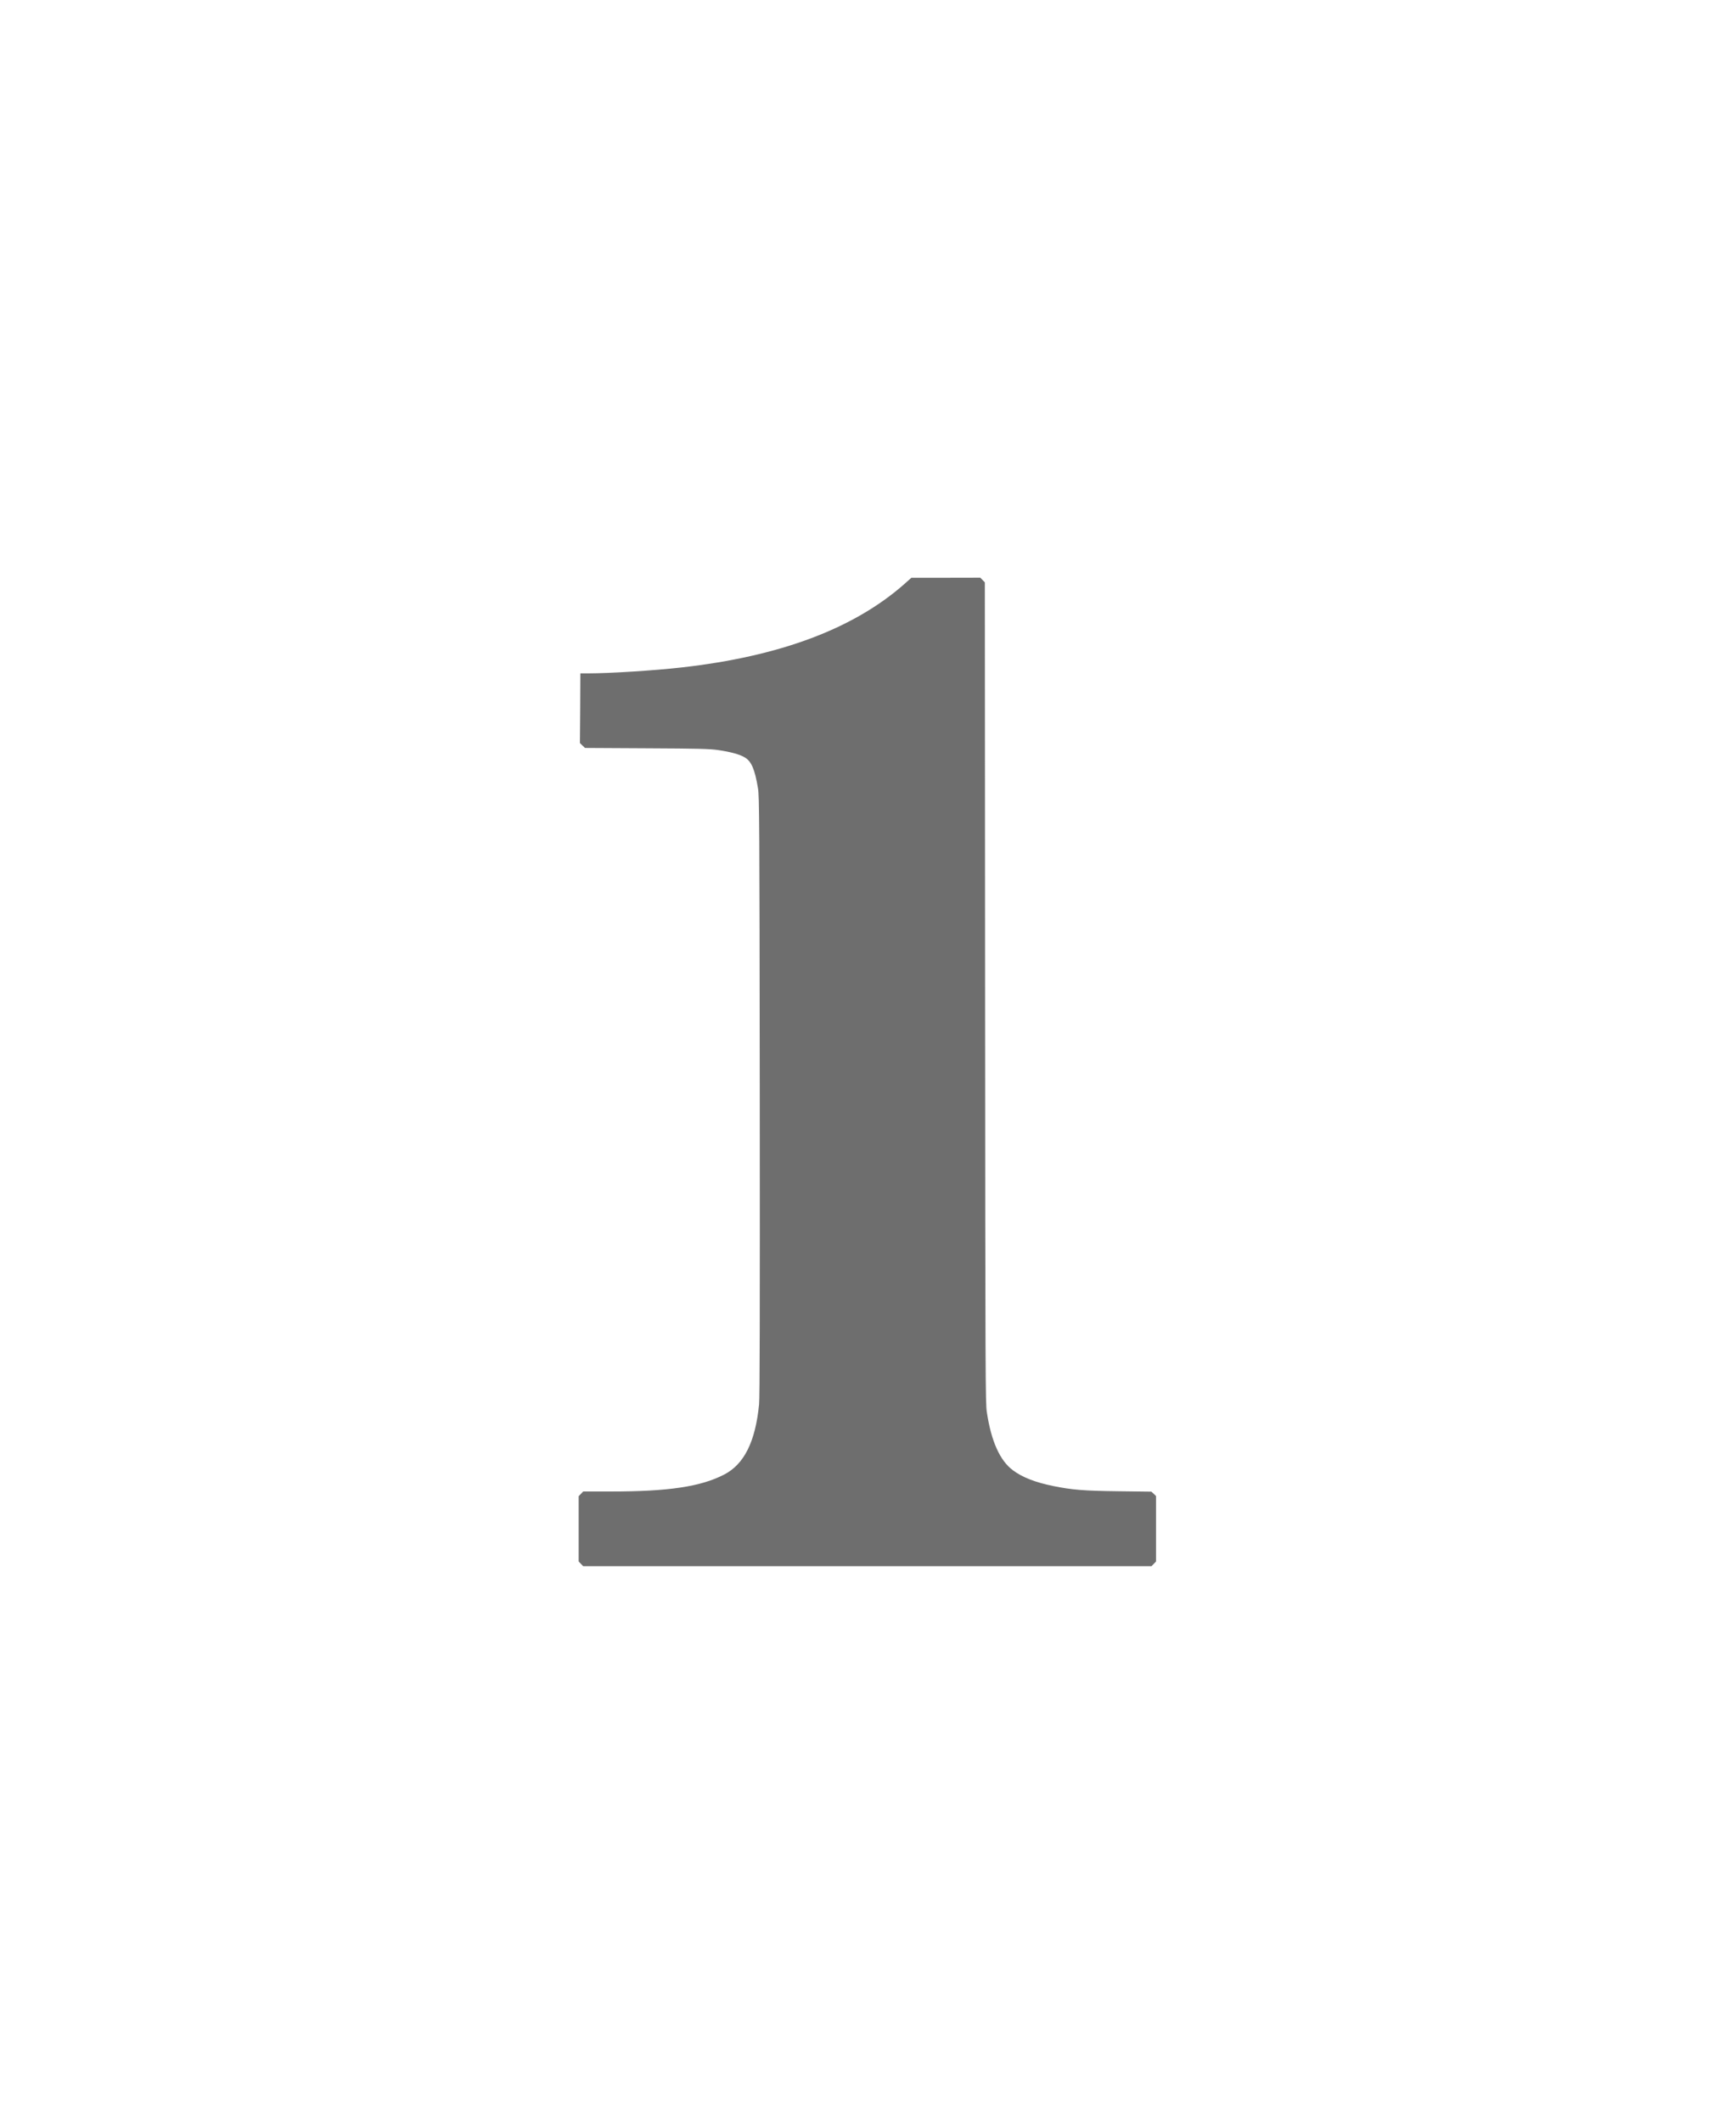 <svg xmlns="http://www.w3.org/2000/svg" xmlns:xlink="http://www.w3.org/1999/xlink" width="72" height="88" version="1.1" viewBox="0 0 72 88"><title>Rectangle</title><desc>Created with Sketch.</desc><g id="Page-1" fill="none" fill-rule="evenodd" stroke="none" stroke-width="1"><path id="Path" fill="#6E6E6E" fill-rule="nonzero" d="M37.522,64.709 C35.419,62.847 32.35,61.695 28.264,61.236 C27.112,61.107 25.291,60.992 24.421,60.992 L24.07,60.992 L24.063,59.548 L24.052,58.1 L24.157,57.999 L24.261,57.898 L26.819,57.884 C28.977,57.874 29.44,57.86 29.778,57.811 C30.296,57.735 30.662,57.637 30.877,57.512 C31.163,57.352 31.306,57.018 31.438,56.217 C31.493,55.886 31.5,54.926 31.511,43.468 C31.518,34.443 31.511,30.97 31.483,30.677 C31.33,29.125 30.867,28.192 30.035,27.761 C29.064,27.259 27.728,27.058 25.337,27.058 L24.188,27.058 L24.094,26.96 L24,26.863 L24,25.509 L24,24.155 L24.094,24.057 L24.188,23.96 L35.973,23.96 L47.758,23.96 L47.852,24.057 L47.946,24.155 L47.946,25.512 L47.946,26.87 L47.852,26.96 L47.754,27.051 L46.397,27.068 C44.952,27.085 44.458,27.127 43.686,27.284 C42.948,27.434 42.408,27.642 42.015,27.935 C41.472,28.335 41.11,29.142 40.929,30.347 C40.87,30.743 40.866,31.565 40.856,47.766 L40.846,64.765 L40.752,64.863 L40.658,64.96 L39.231,64.957 L37.8,64.957 L37.522,64.709 Z" transform="translate(35.973, 44.46) scale(1, -1) translate(-35.973, -44.46)"/><rect id="Rectangle" width="72" height="88" x="0" y="0"/></g></svg>